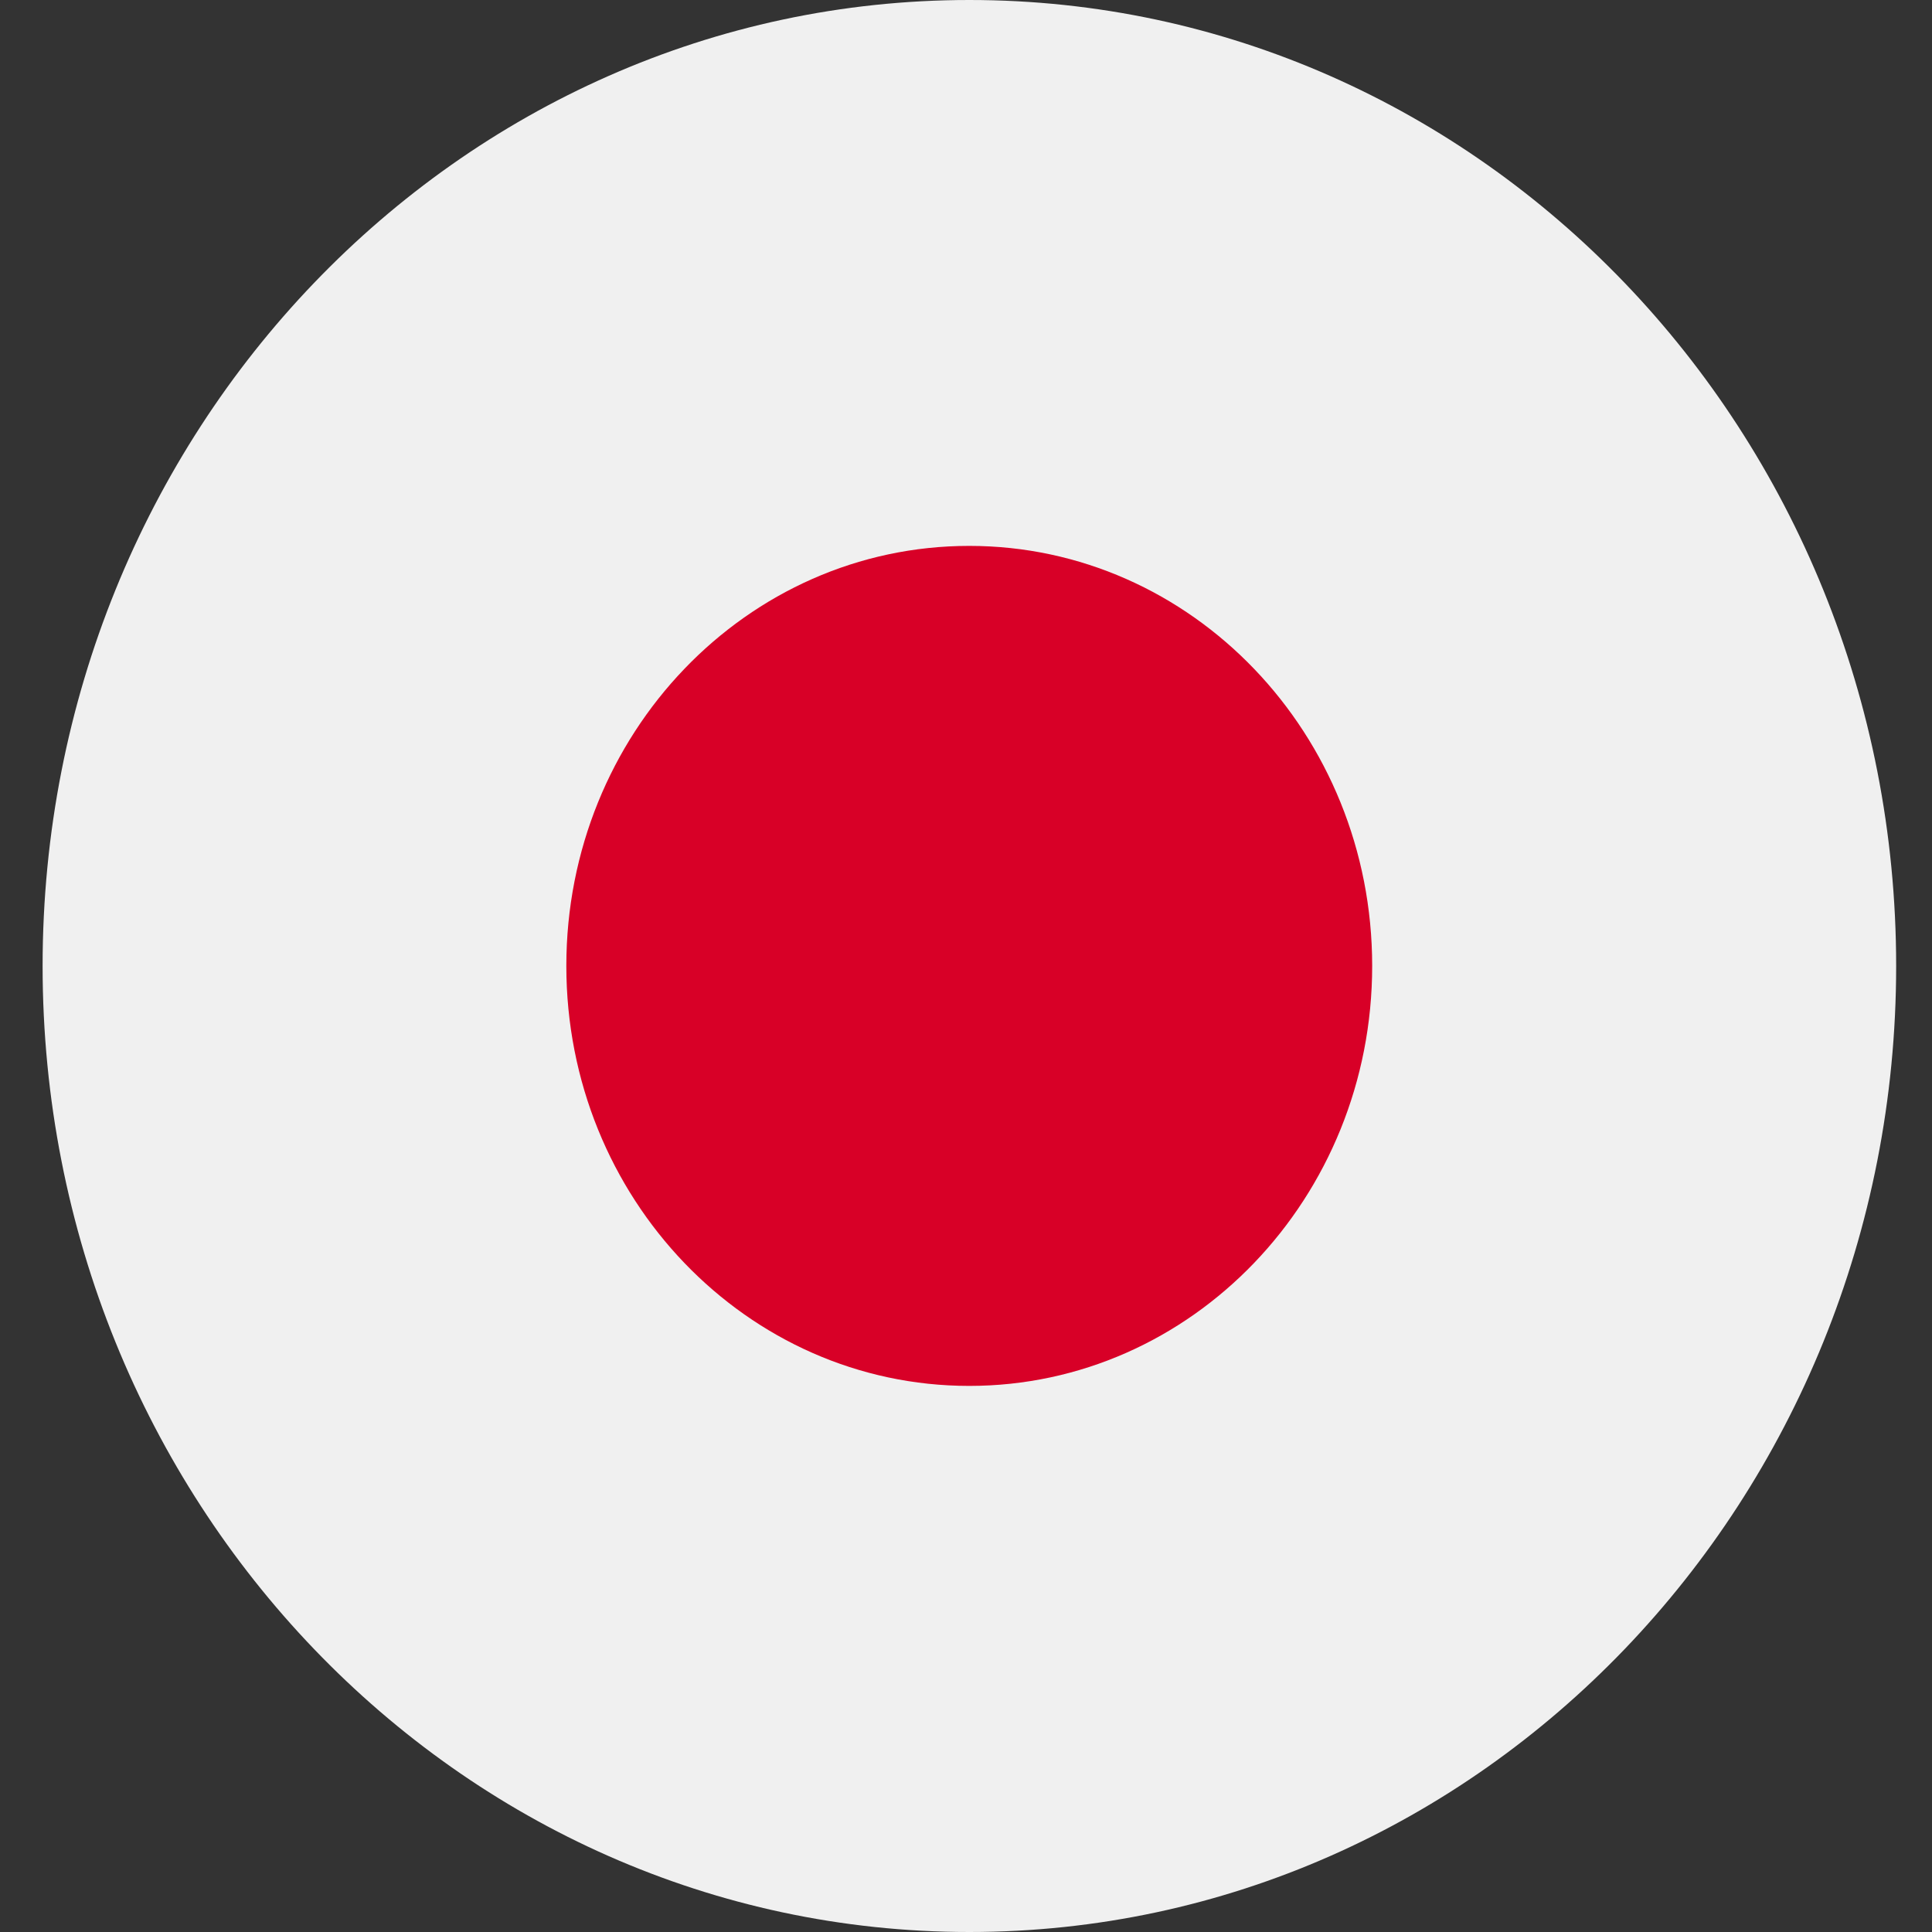 <svg width="38" height="38" viewBox="0 0 38 38" fill="none" xmlns="http://www.w3.org/2000/svg">
<rect x="0" y="0" width="38" height="38" fill="#333333" stroke="none"/>
<g id="Group">
<path id="Vector" d="M19.066 38C29.134 38 37.295 29.493 37.295 19C37.295 8.507 29.134 0 19.066 0C8.999 0 0.838 8.507 0.838 19C0.838 29.493 8.999 38 19.066 38Z" fill="#F0F0F0"/>
<path id="Vector_2" d="M19.064 27.259C23.441 27.259 26.989 23.561 26.989 18.998C26.989 14.436 23.441 10.737 19.064 10.737C14.687 10.737 11.139 14.436 11.139 18.998C11.139 23.561 14.687 27.259 19.064 27.259Z" fill="#D80027"/>
</g>
</svg>
